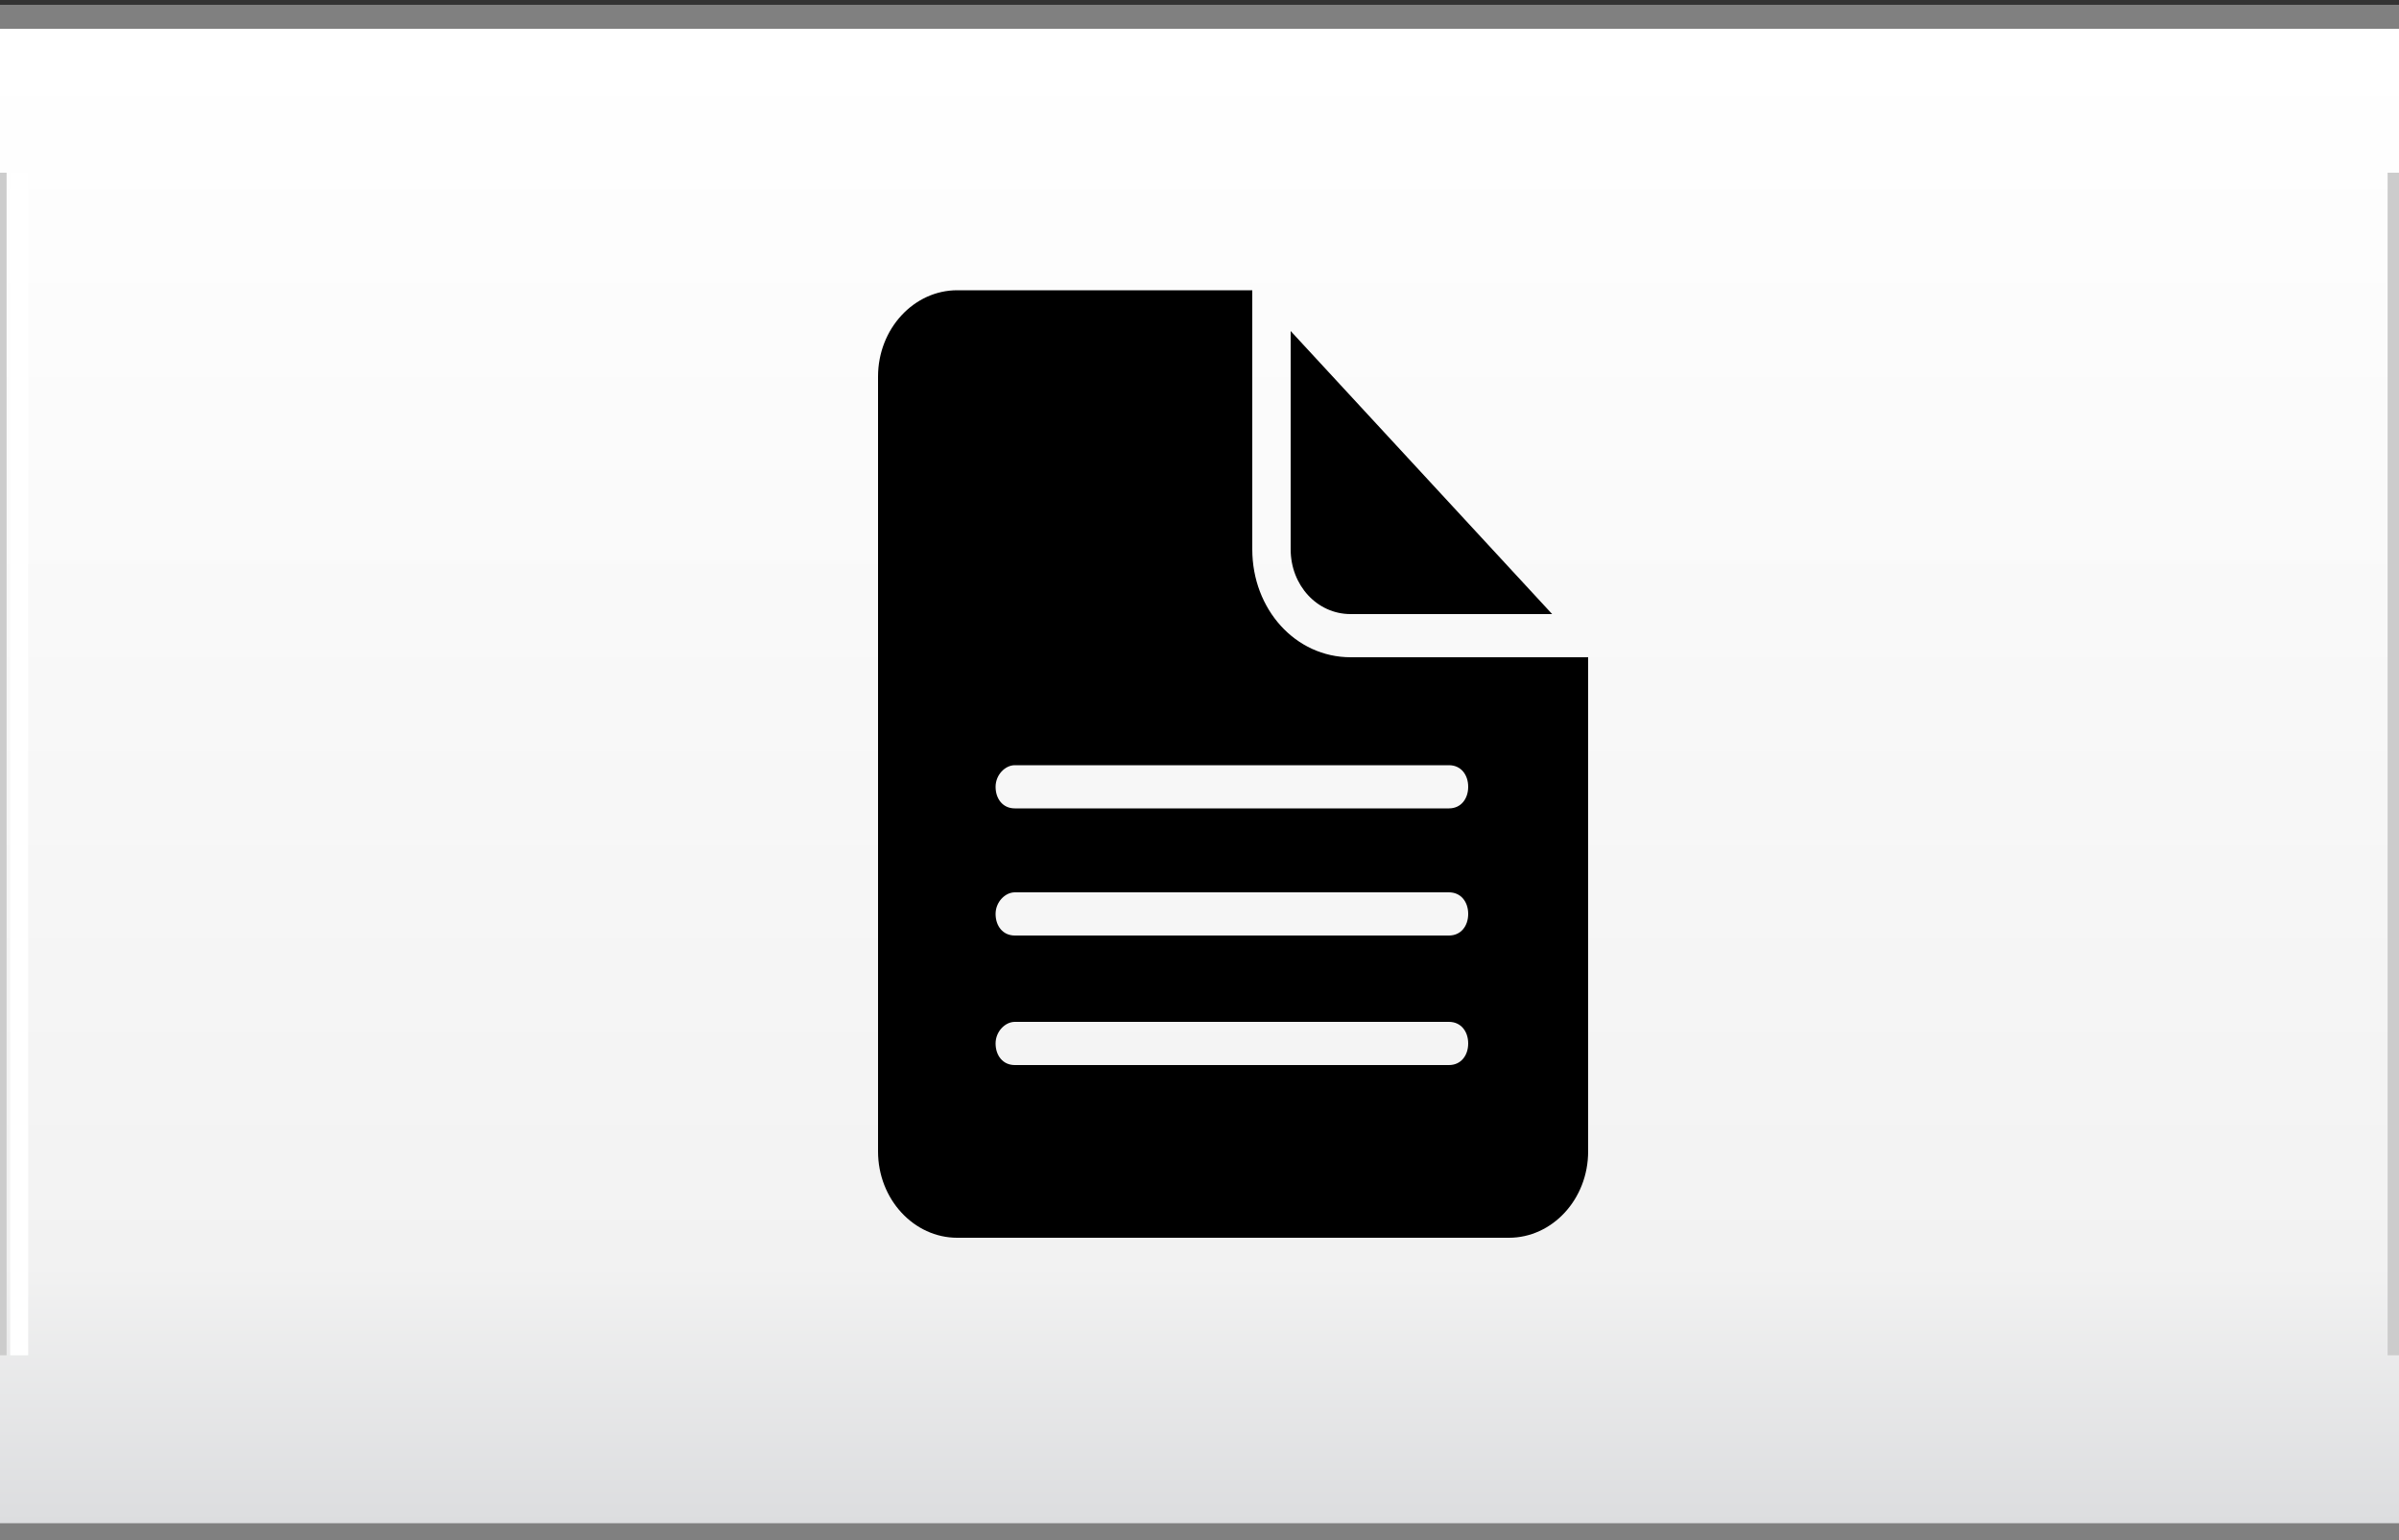<?xml version="1.0" encoding="UTF-8"?>
<svg xmlns="http://www.w3.org/2000/svg" onmouseup="{ if(window.parent.document.onmouseup) window.parent.document.onmouseup(arguments[0]);}" xml:space="preserve" enable-background="new 0 0 100 64.2" viewBox="0 0 100 64.2" height="64.2px" width="100px" y="0px" x="0px" version="1.1" xmlns:xlink="http://www.w3.org/1999/xlink">
<rect x="0" y="0" width="100" height="64.2" fill="#333333" stroke="none"/>
<g id="Playbar">
	<linearGradient id="SVGID_1_" gradientUnits="userSpaceOnUse" x1="-211.494" y1="63.476" x2="-211.494" y2="2.047">
		<stop offset="0" style="stop-color:#DCDDDF"/>
		<stop offset="0.174" style="stop-color:#F2F2F2"/>
		<stop offset="1" style="stop-color:#FFFFFF"/>
	</linearGradient>
	<rect x="-724.4" y="0.7" fill="url(#SVGID_1_)" stroke="#808080" stroke-miterlimit="10" width="1025.8" height="63.3"/>
	<g>
		<line fill="none" stroke="#FFFFFF" stroke-width="0.75" stroke-miterlimit="10" x1="0.8" y1="7.2" x2="0.8" y2="56.5"/>
		<line fill="none" stroke="#CCCCCC" stroke-width="0.75" stroke-miterlimit="10" x1="-0.1" y1="7.2" x2="-0.1" y2="56.5"/>
	</g>
	<g>
		<line fill="none" stroke="#CCCCCC" stroke-width="0.75" stroke-miterlimit="10" x1="99.9" y1="7.2" x2="99.9" y2="56.5"/>
	</g>
	<g>
		<path d="M56.3,27.4c-2.3,0-4.1-2-4.1-4.5V12.1H39.9c-1.8,0-3.3,1.6-3.3,3.6V48c0,2,1.5,3.6,3.3,3.6h23c1.8,0,3.3-1.6,3.3-3.6V27.4    H56.3z M60.4,44.4H42.3c-0.5,0-0.8-0.4-0.8-0.9c0-0.5,0.4-0.9,0.8-0.9h18.1c0.5,0,0.8,0.4,0.8,0.9C61.2,44,60.9,44.4,60.4,44.4z     M60.4,39H42.3c-0.5,0-0.8-0.4-0.8-0.9c0-0.5,0.4-0.9,0.8-0.9h18.1c0.5,0,0.8,0.4,0.8,0.9C61.2,38.6,60.9,39,60.4,39z M60.4,33.7    H42.3c-0.5,0-0.8-0.4-0.8-0.9c0-0.5,0.4-0.9,0.8-0.9h18.1c0.5,0,0.8,0.4,0.8,0.9C61.2,33.3,60.9,33.7,60.4,33.7z"/>
		<path d="M56.3,25.6l8.4,0L53.8,13.8v9.1C53.8,24.4,54.9,25.6,56.3,25.6z"/>
	</g>
</g>
<g id="Information_-_on">
</g>
</svg>